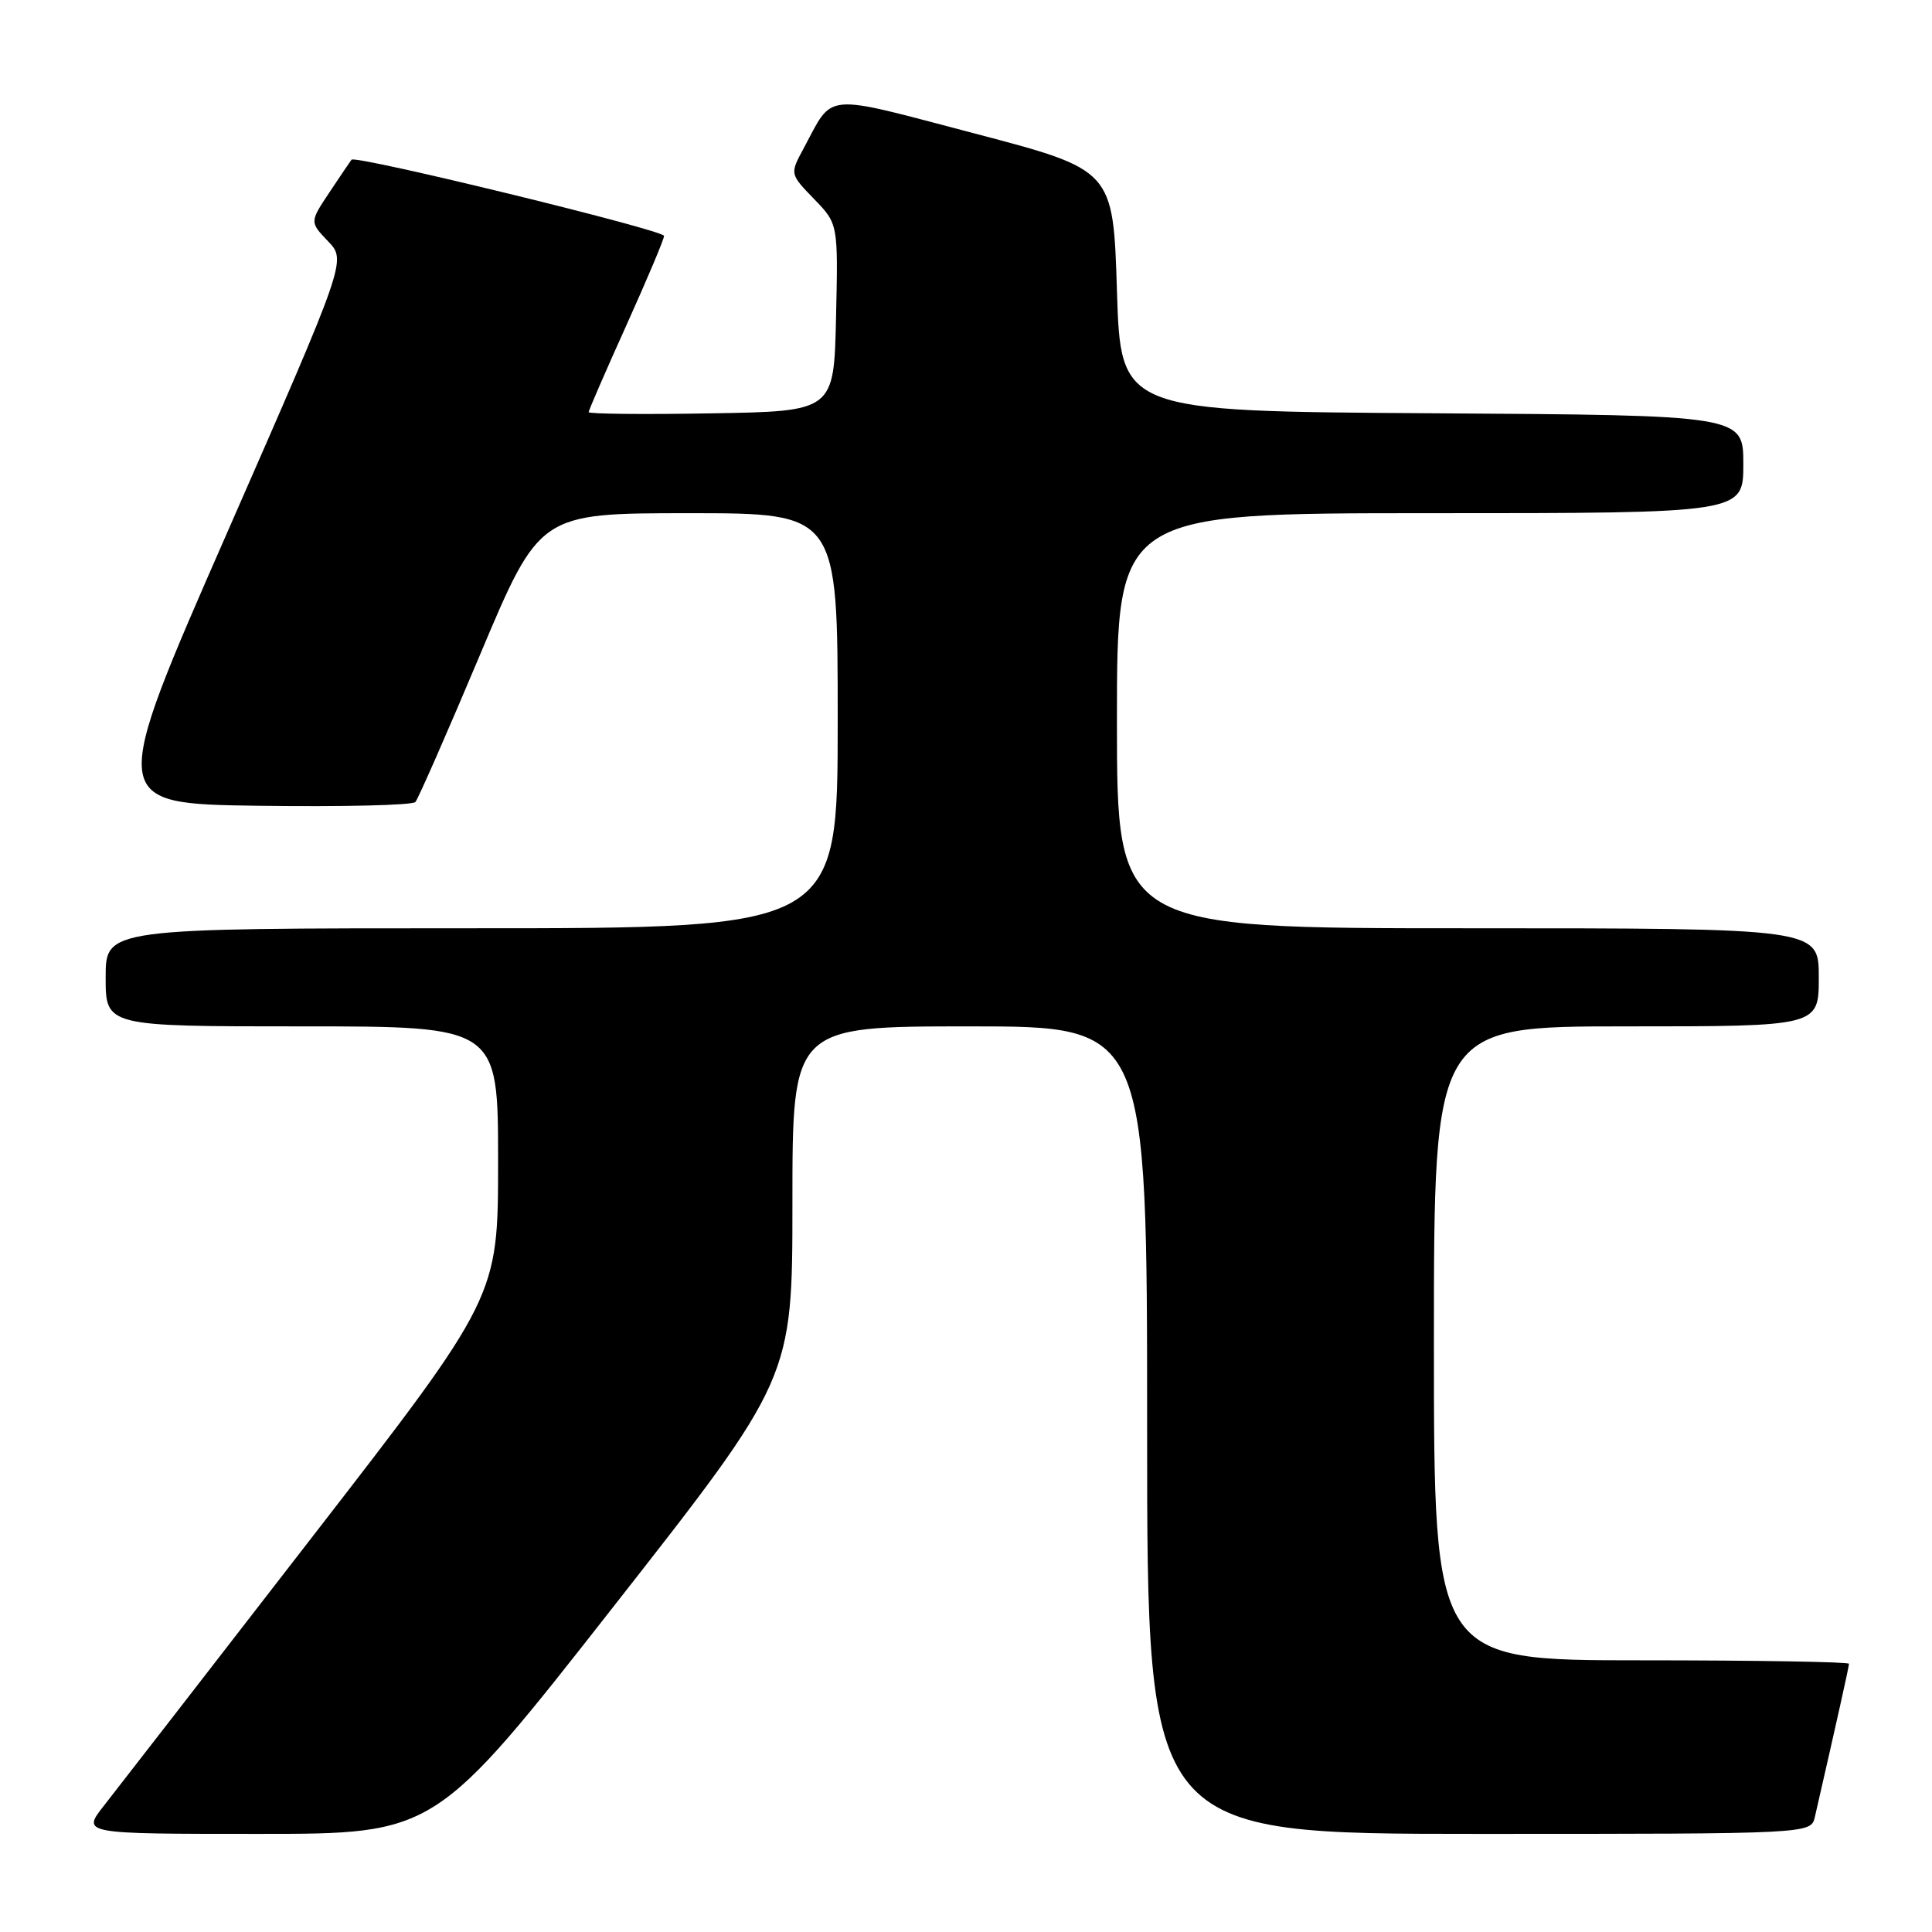 <?xml version="1.0" encoding="UTF-8" standalone="no"?>
<!DOCTYPE svg PUBLIC "-//W3C//DTD SVG 1.1//EN" "http://www.w3.org/Graphics/SVG/1.1/DTD/svg11.dtd" >
<svg xmlns="http://www.w3.org/2000/svg" xmlns:xlink="http://www.w3.org/1999/xlink" version="1.1" viewBox="0 0 256 256">
 <g >
 <path fill="currentColor"
d=" M 81.34 212.82 C 105.00 182.64 105.00 182.64 105.00 159.32 C 105.00 136.00 105.00 136.00 128.50 136.00 C 152.00 136.00 152.00 136.00 152.00 189.50 C 152.00 243.00 152.00 243.00 195.98 243.00 C 239.96 243.00 239.96 243.00 240.48 240.75 C 243.28 228.54 245.00 220.84 245.00 220.46 C 245.00 220.21 232.62 220.00 217.50 220.00 C 190.00 220.00 190.00 220.00 190.00 178.00 C 190.00 136.00 190.00 136.00 215.50 136.00 C 241.00 136.00 241.00 136.00 241.00 129.50 C 241.00 123.00 241.00 123.00 194.50 123.00 C 148.00 123.00 148.00 123.00 148.00 95.50 C 148.00 68.00 148.00 68.00 189.50 68.00 C 231.00 68.00 231.00 68.00 231.00 61.51 C 231.00 55.02 231.00 55.02 189.75 54.76 C 148.50 54.50 148.50 54.50 148.00 38.50 C 147.50 22.51 147.50 22.51 129.16 17.69 C 108.73 12.33 110.52 12.17 106.46 19.71 C 104.66 23.05 104.66 23.05 107.86 26.36 C 111.06 29.66 111.06 29.66 110.78 42.08 C 110.50 54.50 110.50 54.50 94.25 54.77 C 85.31 54.93 78.00 54.85 78.00 54.61 C 78.00 54.38 80.25 49.19 83.00 43.10 C 85.75 37.00 88.00 31.67 87.99 31.26 C 87.99 30.49 47.09 20.52 46.58 21.16 C 46.43 21.35 45.12 23.28 43.67 25.46 C 41.03 29.42 41.03 29.42 43.47 31.97 C 45.91 34.52 45.91 34.52 30.13 70.51 C 14.35 106.50 14.35 106.50 34.36 106.77 C 45.36 106.92 54.66 106.70 55.04 106.27 C 55.41 105.85 59.27 97.06 63.61 86.75 C 71.50 68.01 71.50 68.01 91.25 68.00 C 111.00 68.00 111.00 68.00 111.00 95.50 C 111.00 123.00 111.00 123.00 62.50 123.00 C 14.00 123.00 14.00 123.00 14.00 129.50 C 14.00 136.00 14.00 136.00 40.00 136.00 C 66.00 136.00 66.00 136.00 66.00 153.92 C 66.00 171.85 66.00 171.85 41.36 203.67 C 27.81 221.18 15.40 237.19 13.78 239.25 C 10.83 243.00 10.83 243.00 34.26 243.00 C 57.69 243.00 57.69 243.00 81.34 212.82 Z "/>
</g>
</svg>